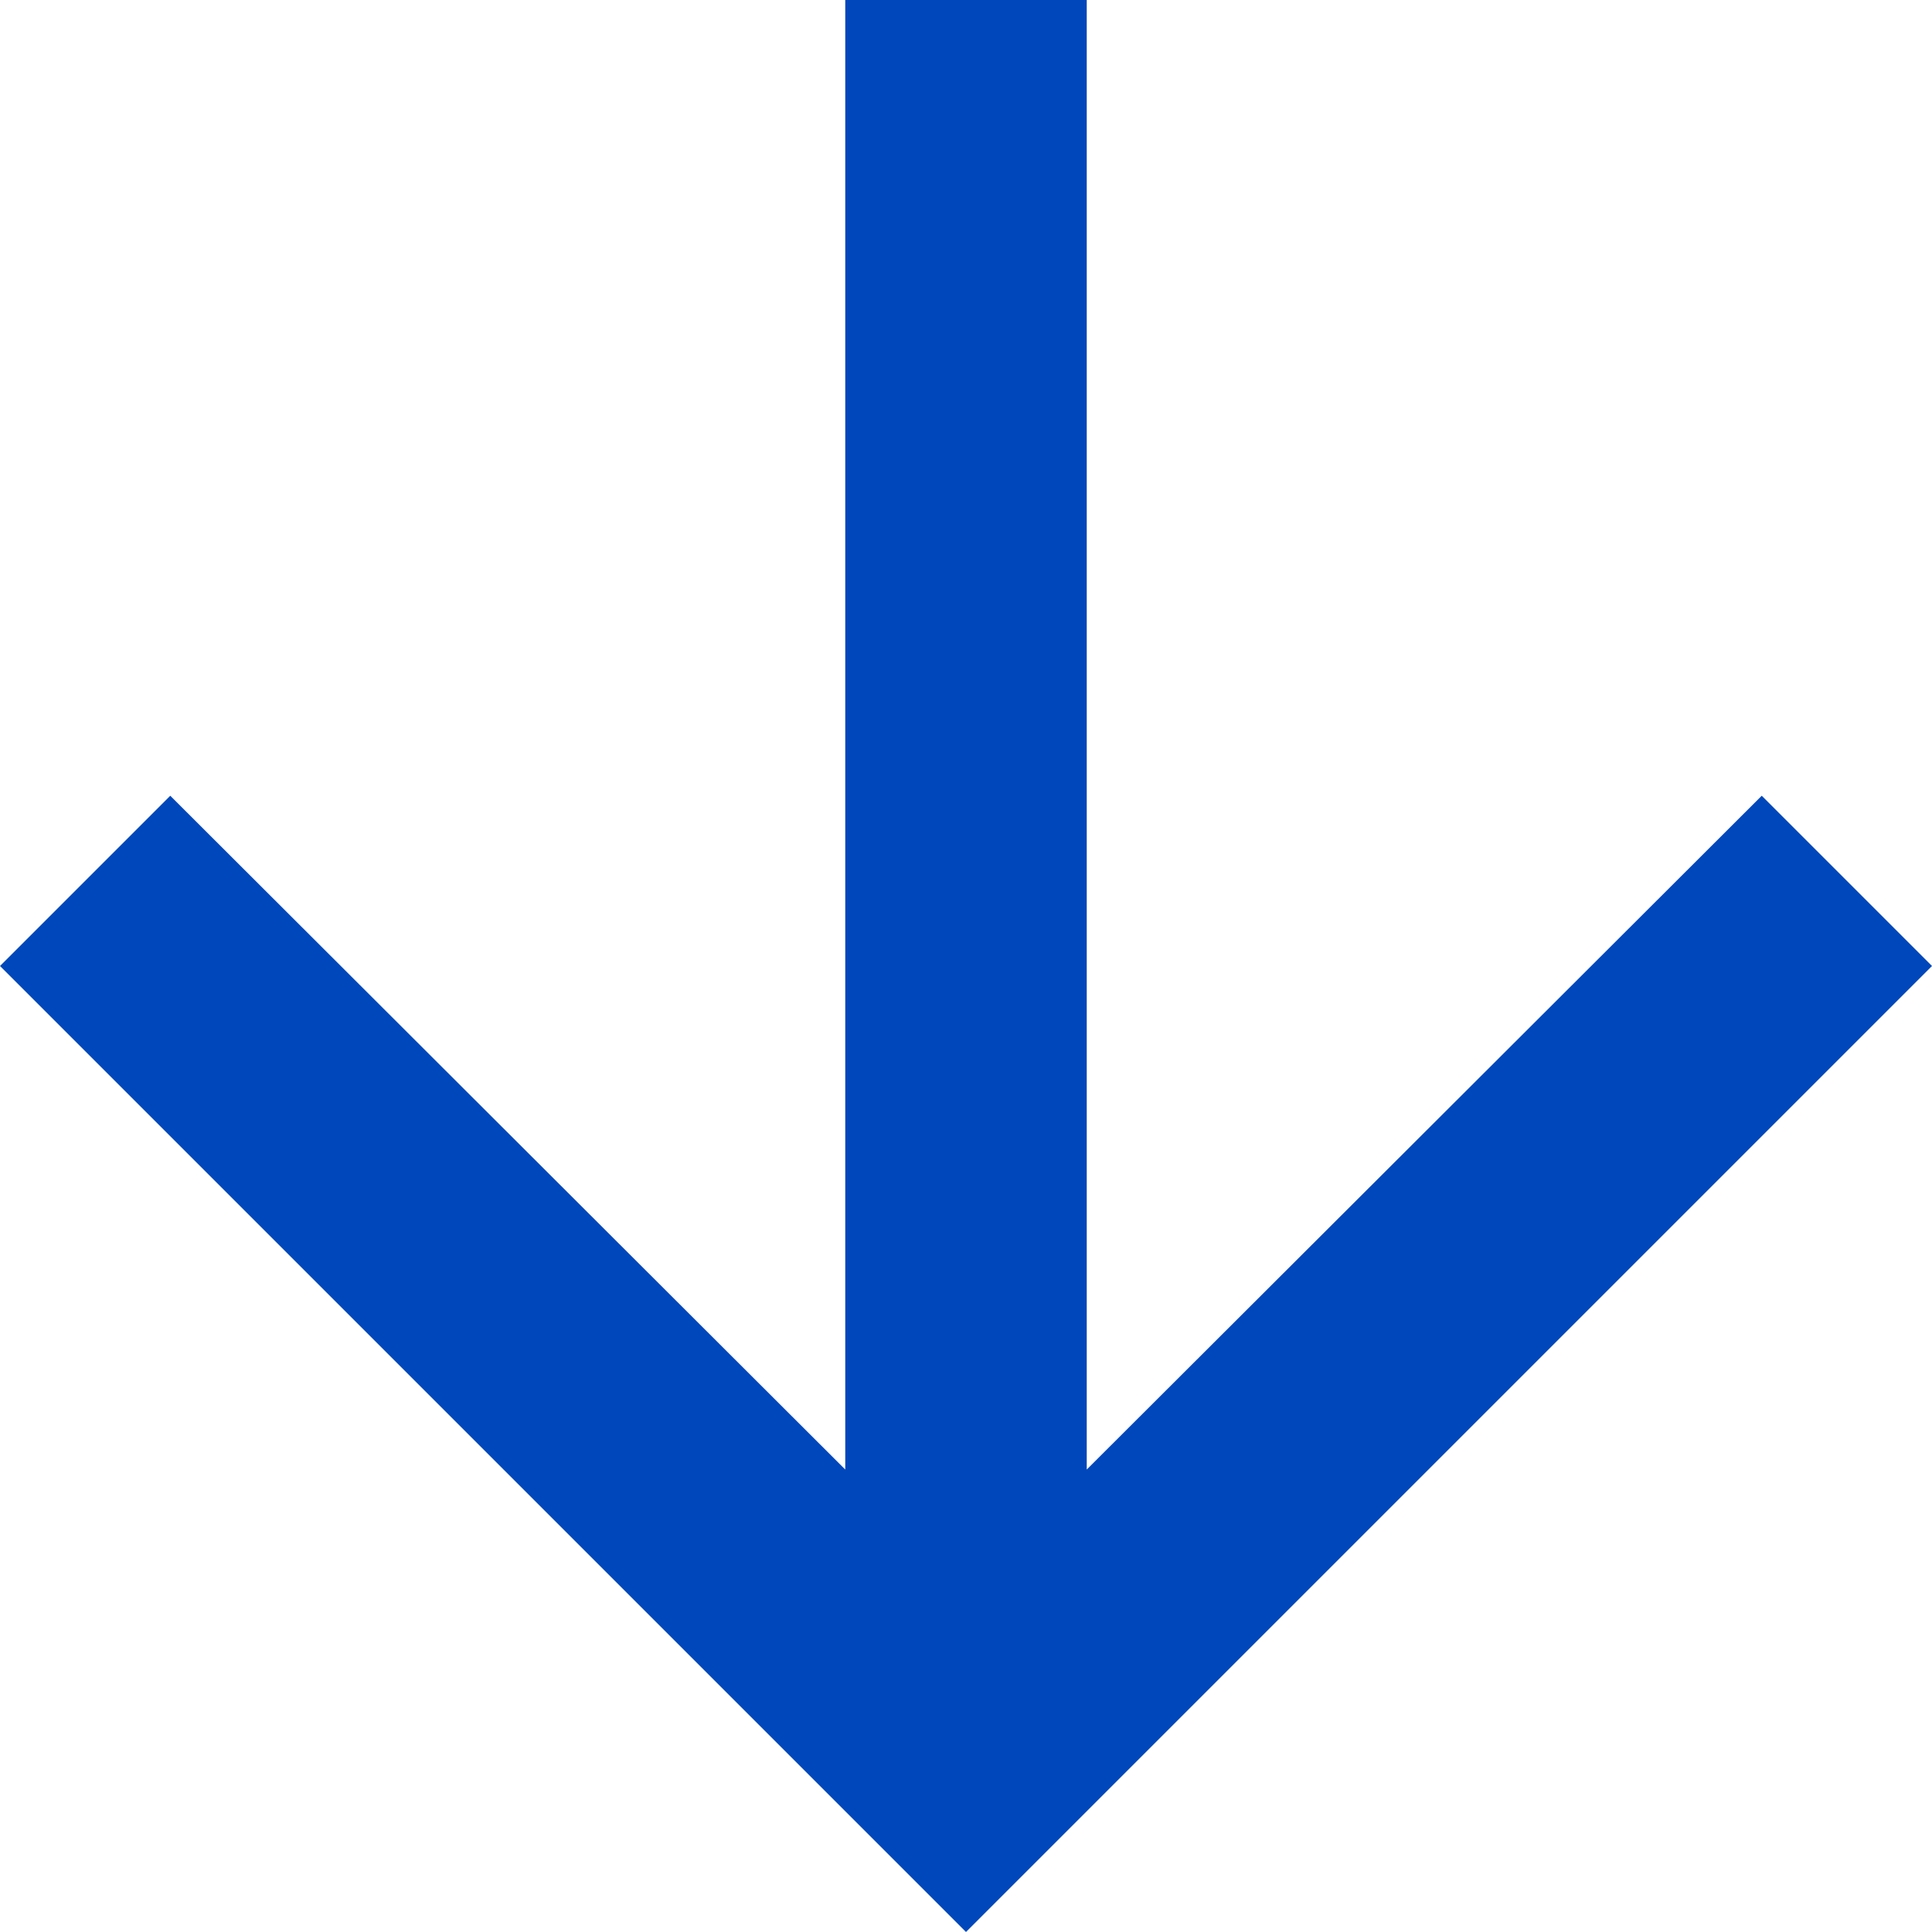 <svg width="8" height="8" viewBox="0 0 8 8" fill="none" xmlns="http://www.w3.org/2000/svg">
<path d="M8 4L7.295 3.295L4.5 6.085L4.5 -1.5299e-07L3.5 -1.96701e-07L3.5 6.085L0.705 3.295L-1.74846e-07 4L4 8L8 4Z" fill="#0047BB"/>
</svg>
